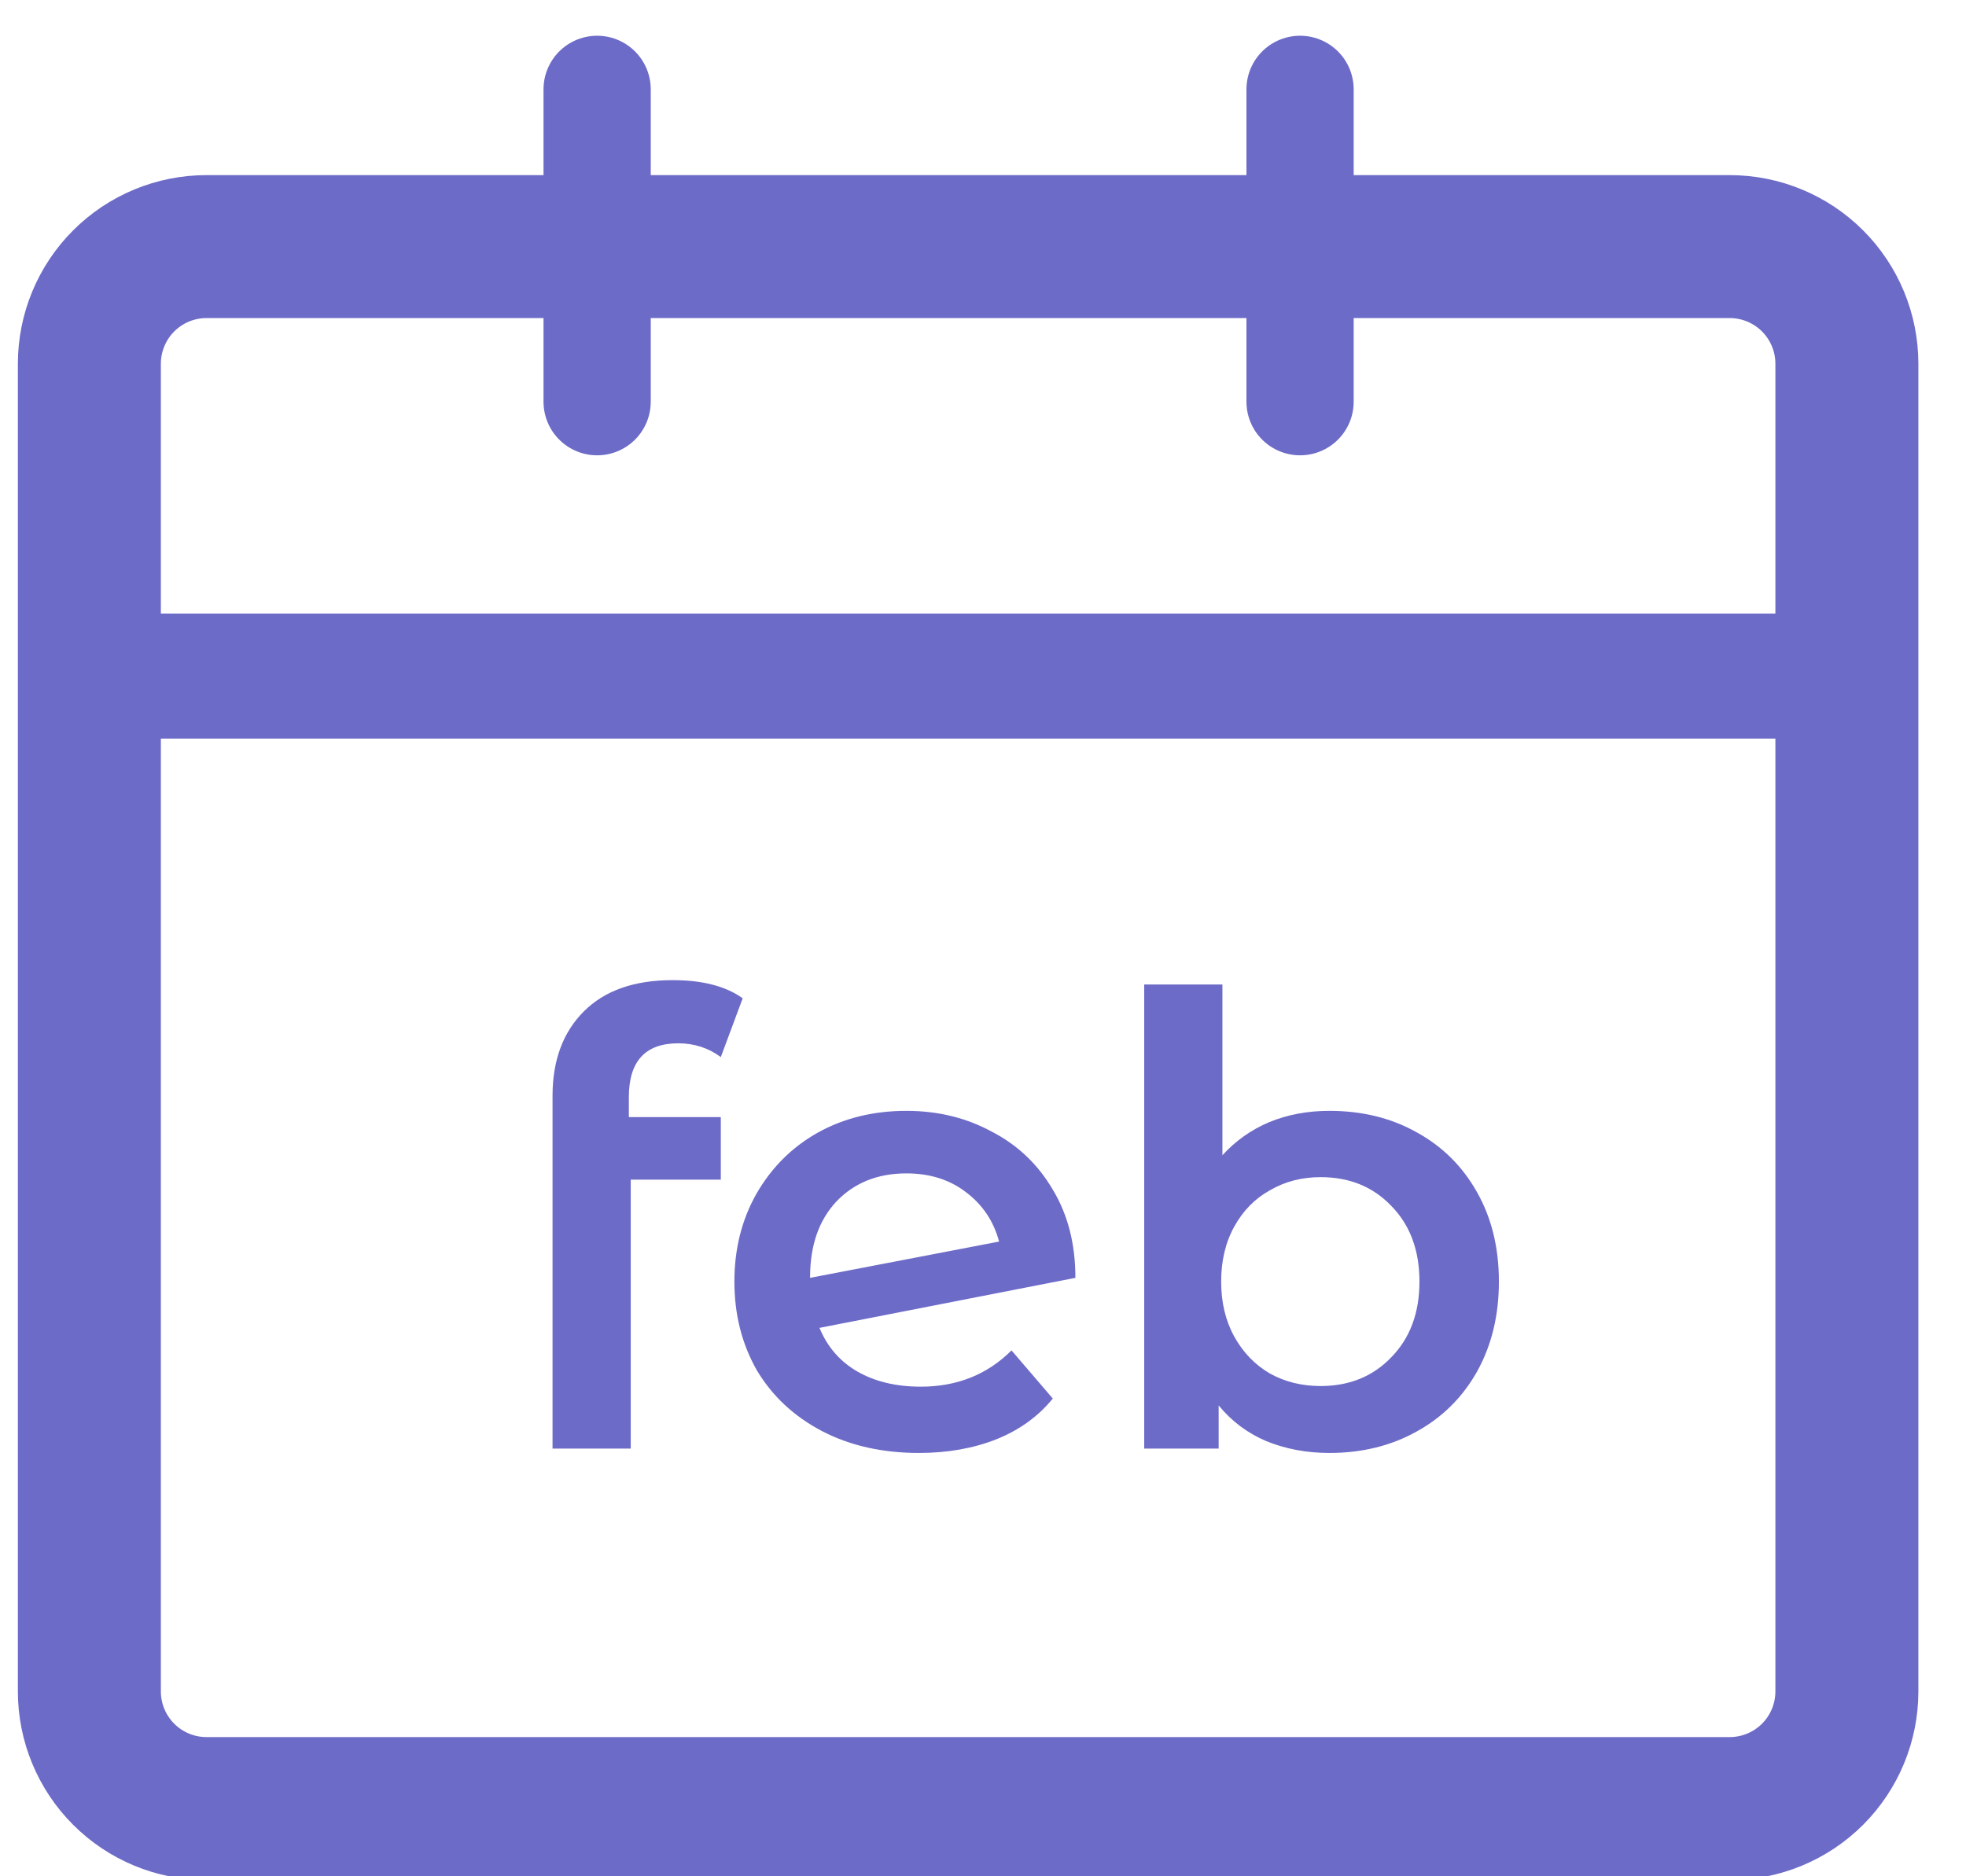 <svg width="22" height="21" viewBox="0 0 22 21" fill="none" xmlns="http://www.w3.org/2000/svg">
<path d="M19.356 2.76H2.311C1.963 2.76 1.63 2.898 1.384 3.144C1.138 3.39 1 3.724 1 4.071V18.931C1 19.278 1.138 19.612 1.384 19.858C1.63 20.104 1.963 20.242 2.311 20.242H19.356C19.703 20.242 20.037 20.104 20.283 19.858C20.529 19.612 20.667 19.278 20.667 18.931V4.071C20.667 3.724 20.529 3.39 20.283 3.144C20.037 2.898 19.703 2.76 19.356 2.76Z" stroke="#6D6BC8" stroke-width="1.6" stroke-linecap="round" stroke-linejoin="round"/>
<path d="M1 7.568H20.667" stroke="#6D6BC8" stroke-width="1.4" stroke-linejoin="round"/>
<path d="M6.682 4.496V1M14.548 4.496V1" stroke="#6D6BC8" stroke-width="1.2" stroke-linecap="round" stroke-linejoin="round"/>
<path d="M7.59 11.677C7.222 11.677 7.037 11.877 7.037 12.279V12.503H8.066V13.203H7.058V16.213H6.183V12.265C6.183 11.868 6.3 11.553 6.533 11.32C6.767 11.086 7.098 10.97 7.527 10.97C7.859 10.97 8.12 11.037 8.311 11.173L8.066 11.831C7.926 11.728 7.768 11.677 7.59 11.677ZM10.305 15.52C10.71 15.52 11.049 15.384 11.319 15.114L11.781 15.653C11.618 15.853 11.408 16.005 11.152 16.108C10.895 16.21 10.605 16.262 10.284 16.262C9.873 16.262 9.511 16.18 9.198 16.017C8.886 15.853 8.643 15.627 8.47 15.338C8.302 15.044 8.218 14.712 8.218 14.344C8.218 13.98 8.3 13.653 8.463 13.364C8.631 13.07 8.86 12.841 9.149 12.678C9.443 12.514 9.775 12.433 10.143 12.433C10.493 12.433 10.811 12.51 11.095 12.664C11.385 12.813 11.614 13.03 11.781 13.315C11.95 13.595 12.034 13.924 12.034 14.302L9.17 14.862C9.259 15.076 9.401 15.24 9.597 15.352C9.793 15.464 10.029 15.52 10.305 15.52ZM10.143 13.133C9.821 13.133 9.56 13.238 9.359 13.448C9.163 13.658 9.065 13.94 9.065 14.295V14.302L11.18 13.896C11.119 13.667 10.995 13.483 10.809 13.343C10.627 13.203 10.405 13.133 10.143 13.133ZM14.876 12.433C15.24 12.433 15.565 12.512 15.849 12.671C16.139 12.829 16.365 13.053 16.528 13.343C16.692 13.632 16.773 13.966 16.773 14.344C16.773 14.722 16.692 15.058 16.528 15.352C16.365 15.641 16.139 15.865 15.849 16.024C15.565 16.182 15.24 16.262 14.876 16.262C14.62 16.262 14.384 16.217 14.169 16.129C13.959 16.04 13.782 15.907 13.637 15.73V16.213H12.804V11.019H13.679V12.93C13.829 12.766 14.004 12.643 14.204 12.559C14.409 12.475 14.633 12.433 14.876 12.433ZM14.778 15.513C15.1 15.513 15.364 15.405 15.569 15.191C15.779 14.976 15.884 14.694 15.884 14.344C15.884 13.994 15.779 13.711 15.569 13.497C15.364 13.282 15.1 13.175 14.778 13.175C14.568 13.175 14.379 13.224 14.211 13.322C14.043 13.415 13.91 13.55 13.812 13.728C13.714 13.905 13.665 14.11 13.665 14.344C13.665 14.577 13.714 14.782 13.812 14.96C13.91 15.137 14.043 15.275 14.211 15.373C14.379 15.466 14.568 15.513 14.778 15.513Z" fill="#6D6BC8"/>
</svg>

